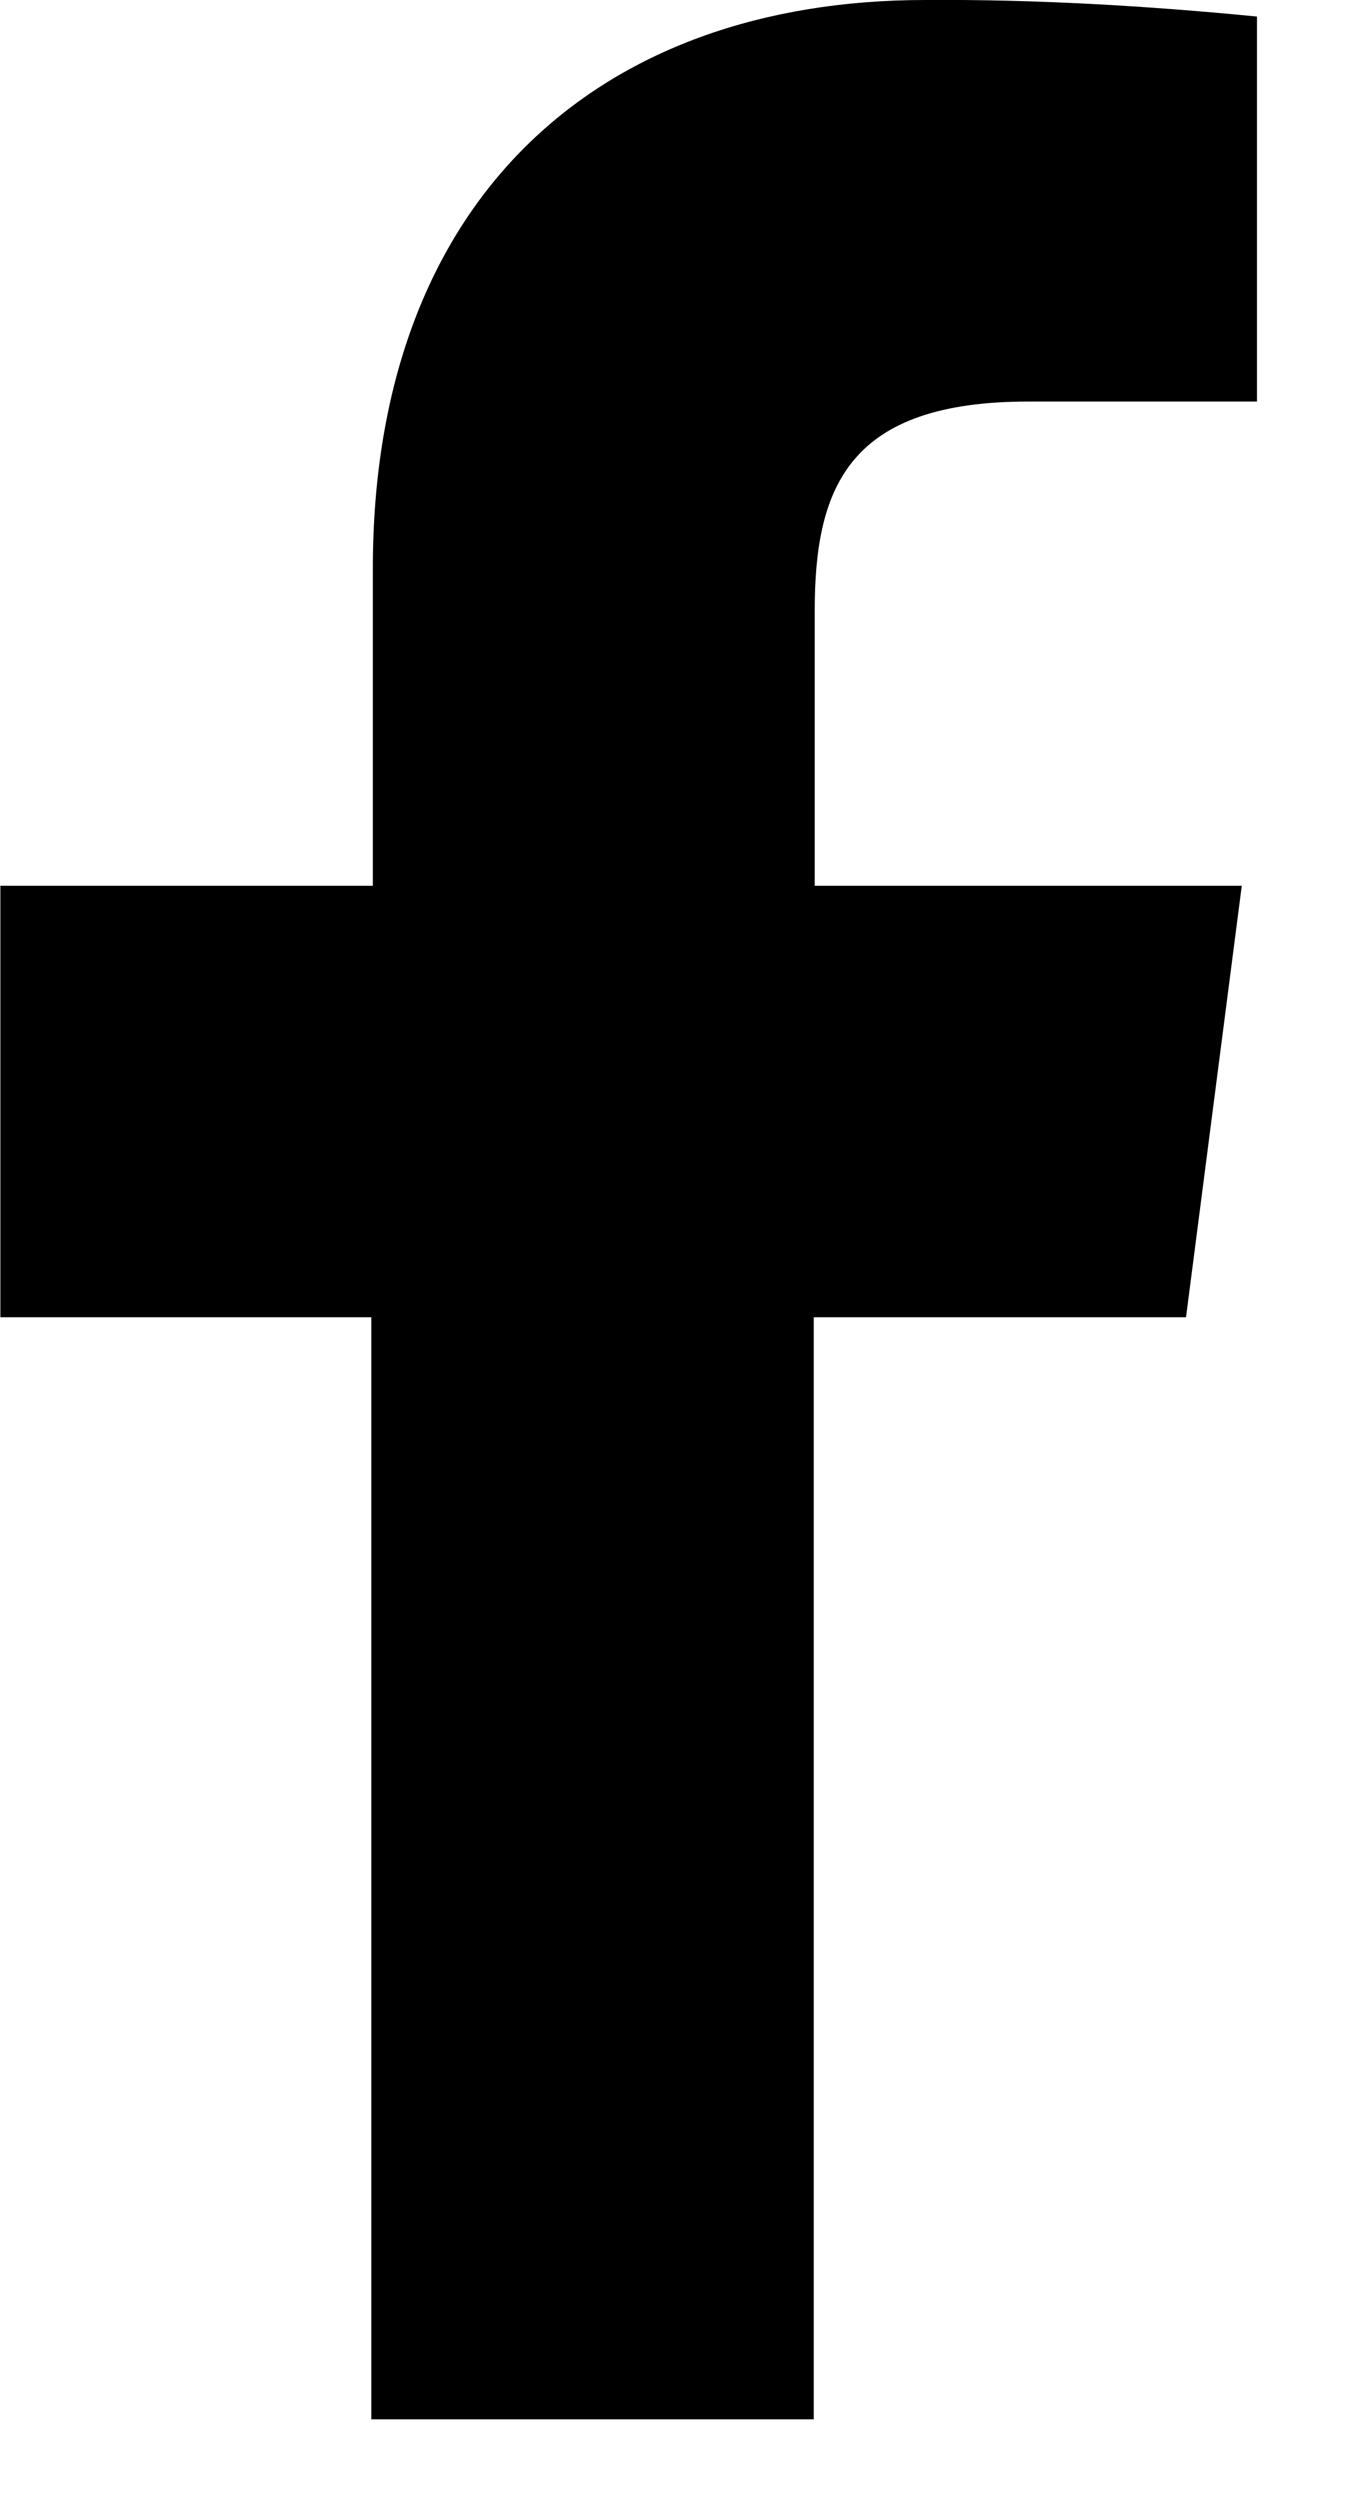 <svg
width="100%"
height="100%"
viewBox="0 0 7 13"
xmlns="http://www.w3.org/2000/svg"
>
    <path
        d="M4.232 12.581V6.85h1.936l.29-2.244H4.237V3.177c0-.65.18-1.089 1.113-1.089h1.187V.086C5.963.03 5.386-.004 4.813 0 3.102 0 1.939 1.044 1.939 2.956v1.65H.002V6.85h1.929v5.731h2.3z"
        fill-rule="evenodd"
    />
</svg>